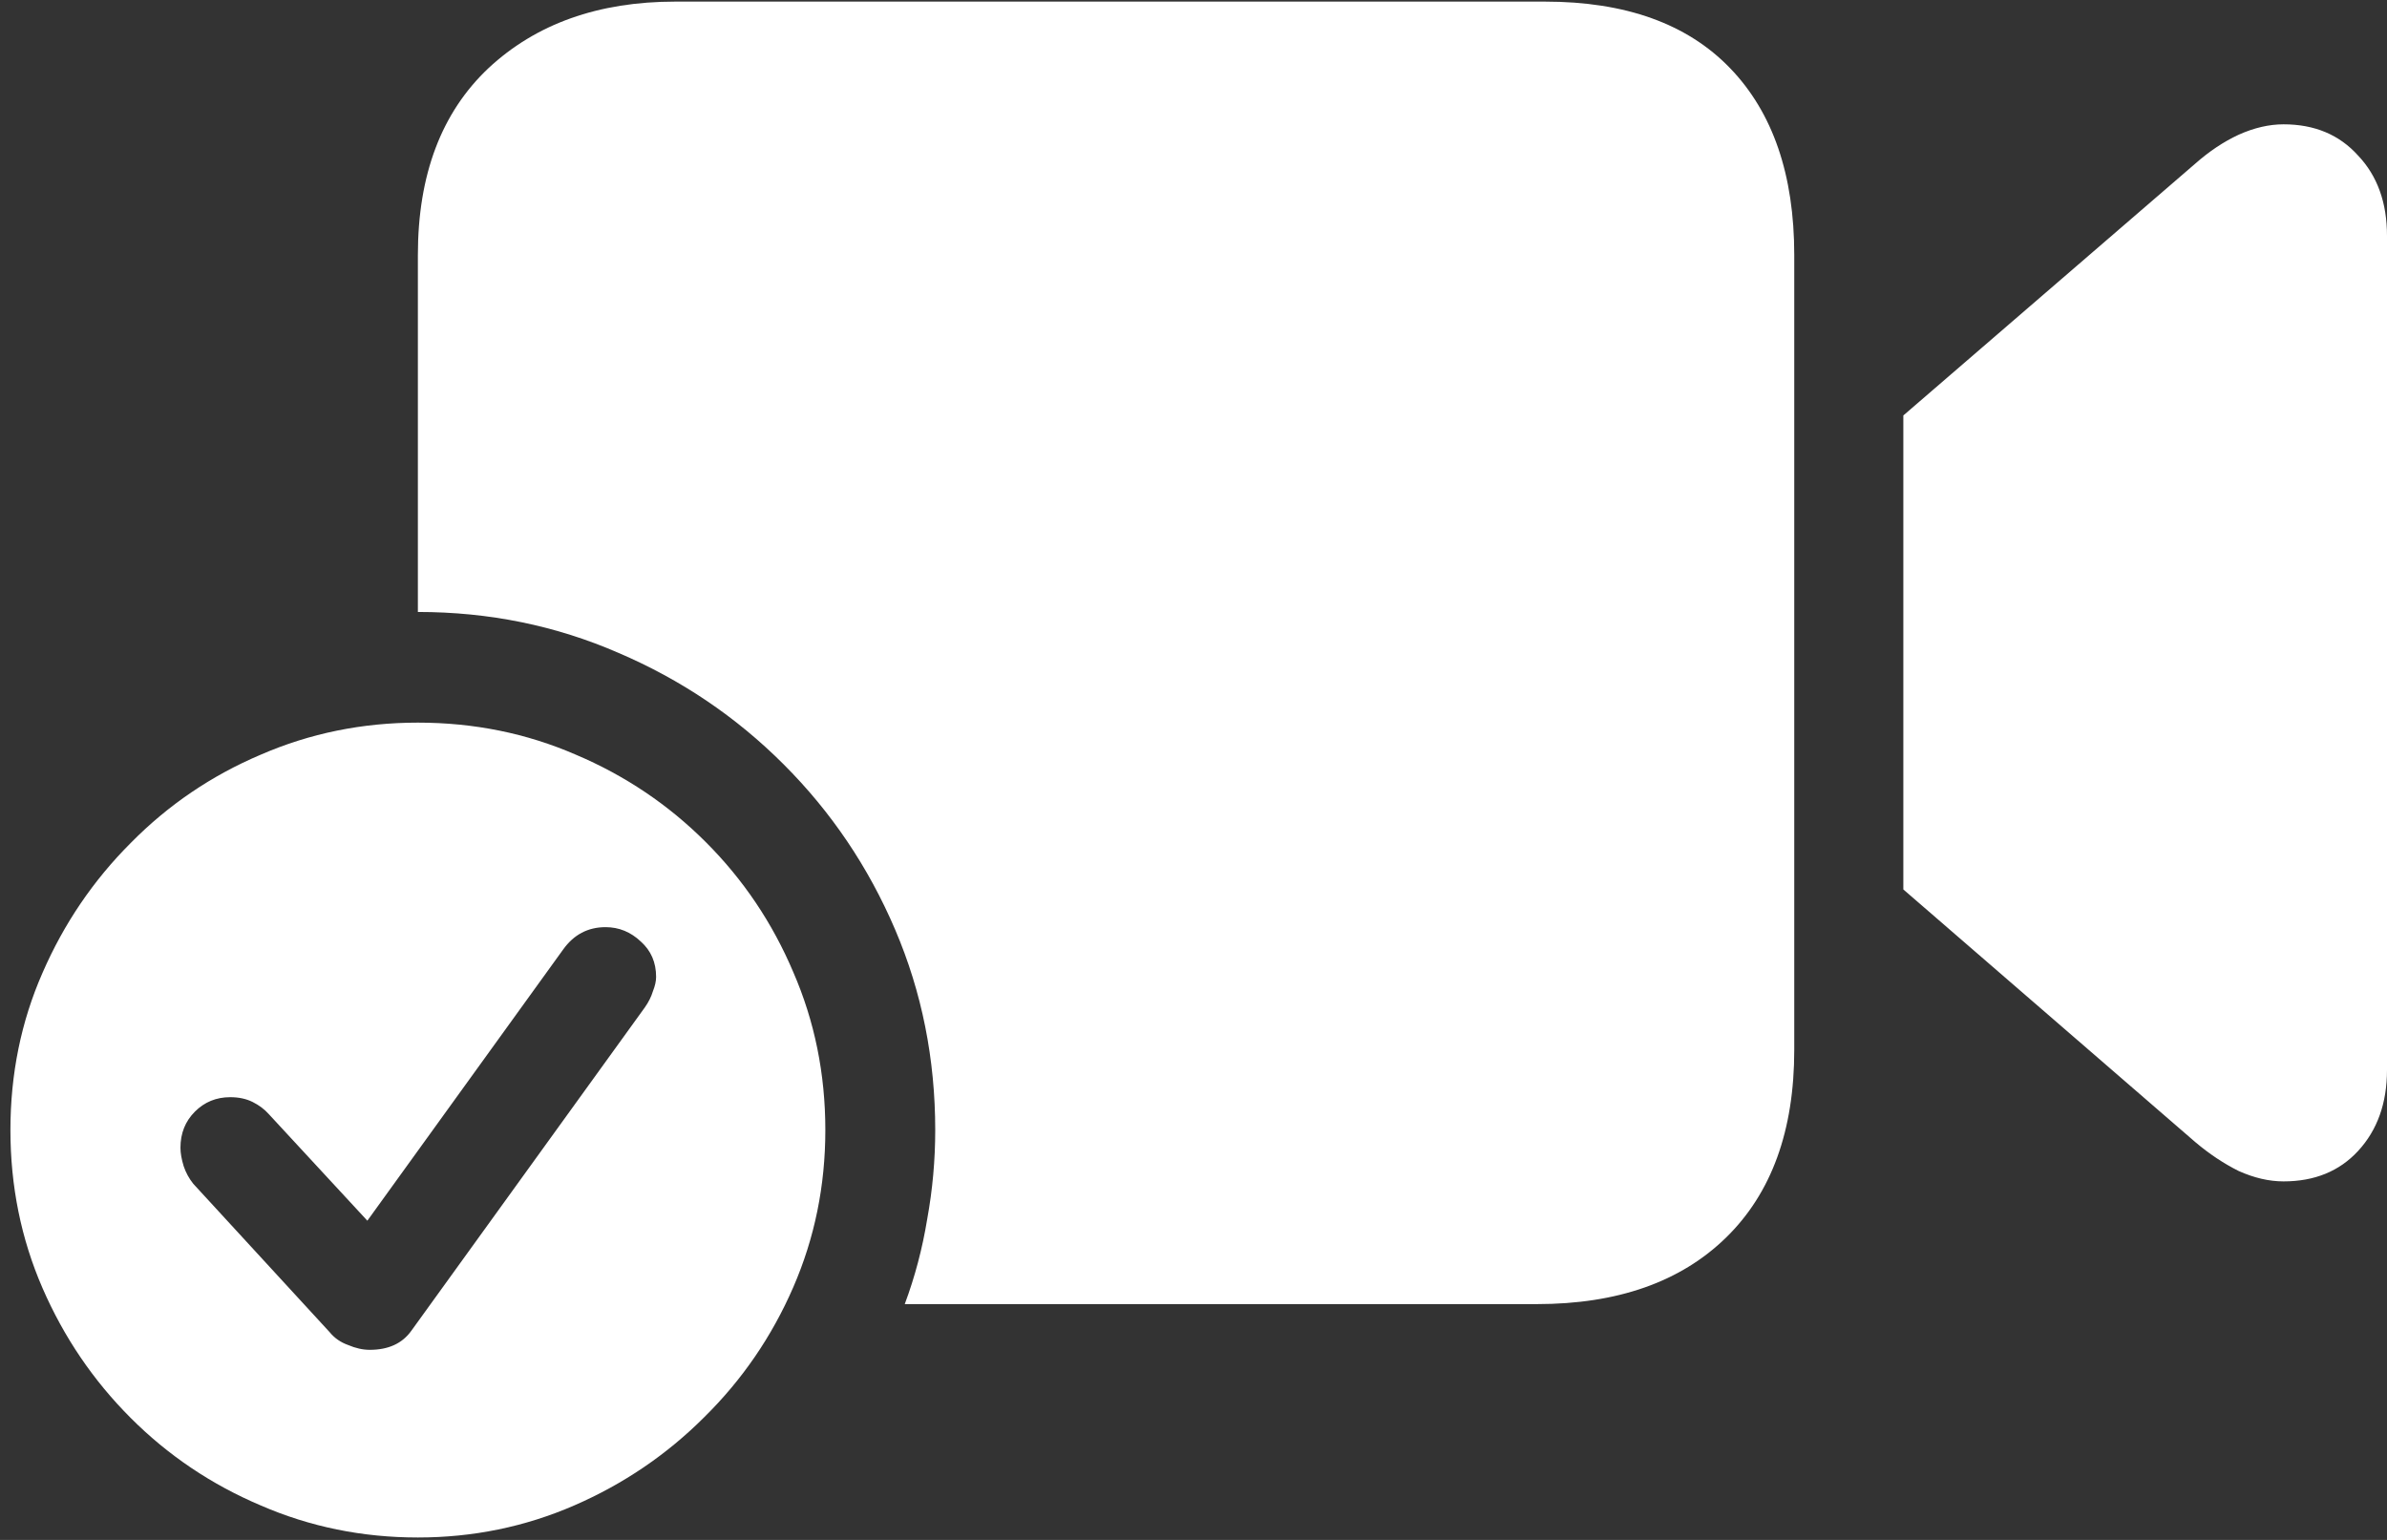 <svg width="186" height="120" viewBox="0 0 186 120" fill="none" xmlns="http://www.w3.org/2000/svg">
<rect x="0" y="0" width="186" height="120" fill="#333333" stroke="none"/>
<path d="M120.375 0.125H52.625C46.625 0.125 41.771 1.854 38.062 5.312C34.396 8.771 32.562 13.625 32.562 19.875V47.688C38.104 47.688 43.312 48.75 48.188 50.875C53.062 52.958 57.354 55.854 61.062 59.562C64.771 63.271 67.667 67.562 69.75 72.438C71.833 77.312 72.875 82.521 72.875 88.062C72.875 90.396 72.667 92.708 72.25 95C71.875 97.292 71.292 99.5 70.5 101.625H119.75C126.042 101.625 130.958 99.896 134.5 96.438C138.042 92.979 139.812 88.104 139.812 81.812V19.875C139.812 13.625 138.146 8.771 134.812 5.312C131.479 1.854 126.667 0.125 120.375 0.125ZM148.312 69.312L171.062 89C172.146 89.917 173.271 90.667 174.438 91.25C175.646 91.792 176.812 92.062 177.938 92.062C180.354 92.062 182.292 91.271 183.75 89.688C185.25 88.062 186 85.958 186 83.375V18.375C186 15.792 185.25 13.708 183.75 12.125C182.292 10.5 180.354 9.688 177.938 9.688C176.812 9.688 175.646 9.958 174.438 10.5C173.271 11.042 172.146 11.792 171.062 12.75L148.312 32.375V69.312ZM32.562 119.812C36.854 119.812 40.917 118.979 44.75 117.312C48.583 115.646 51.958 113.354 54.875 110.438C57.833 107.521 60.146 104.146 61.812 100.312C63.479 96.479 64.312 92.396 64.312 88.062C64.312 83.688 63.479 79.583 61.812 75.75C60.188 71.917 57.917 68.542 55 65.625C52.083 62.708 48.708 60.438 44.875 58.812C41.042 57.146 36.938 56.312 32.562 56.312C28.229 56.312 24.146 57.146 20.312 58.812C16.479 60.438 13.104 62.729 10.188 65.688C7.271 68.604 4.979 71.979 3.312 75.812C1.646 79.604 0.812 83.688 0.812 88.062C0.812 92.438 1.646 96.542 3.312 100.375C4.979 104.208 7.271 107.583 10.188 110.5C13.104 113.417 16.479 115.688 20.312 117.312C24.146 118.979 28.229 119.812 32.562 119.812ZM28.812 105.188C28.271 105.188 27.708 105.062 27.125 104.812C26.542 104.604 26.062 104.271 25.688 103.812L15.062 92.25C14.729 91.833 14.479 91.375 14.312 90.875C14.146 90.333 14.062 89.854 14.062 89.438C14.062 88.312 14.438 87.375 15.188 86.625C15.938 85.875 16.854 85.5 17.938 85.5C18.604 85.5 19.188 85.625 19.688 85.875C20.188 86.125 20.604 86.438 20.938 86.812L28.625 95.125L43.875 74C44.708 72.833 45.812 72.25 47.188 72.25C48.229 72.25 49.146 72.625 49.938 73.375C50.729 74.083 51.125 75 51.125 76.125C51.125 76.458 51.042 76.833 50.875 77.25C50.75 77.667 50.542 78.083 50.25 78.5L32.062 103.688C31.354 104.688 30.271 105.188 28.812 105.188Z" fill="white"/>
</svg>
